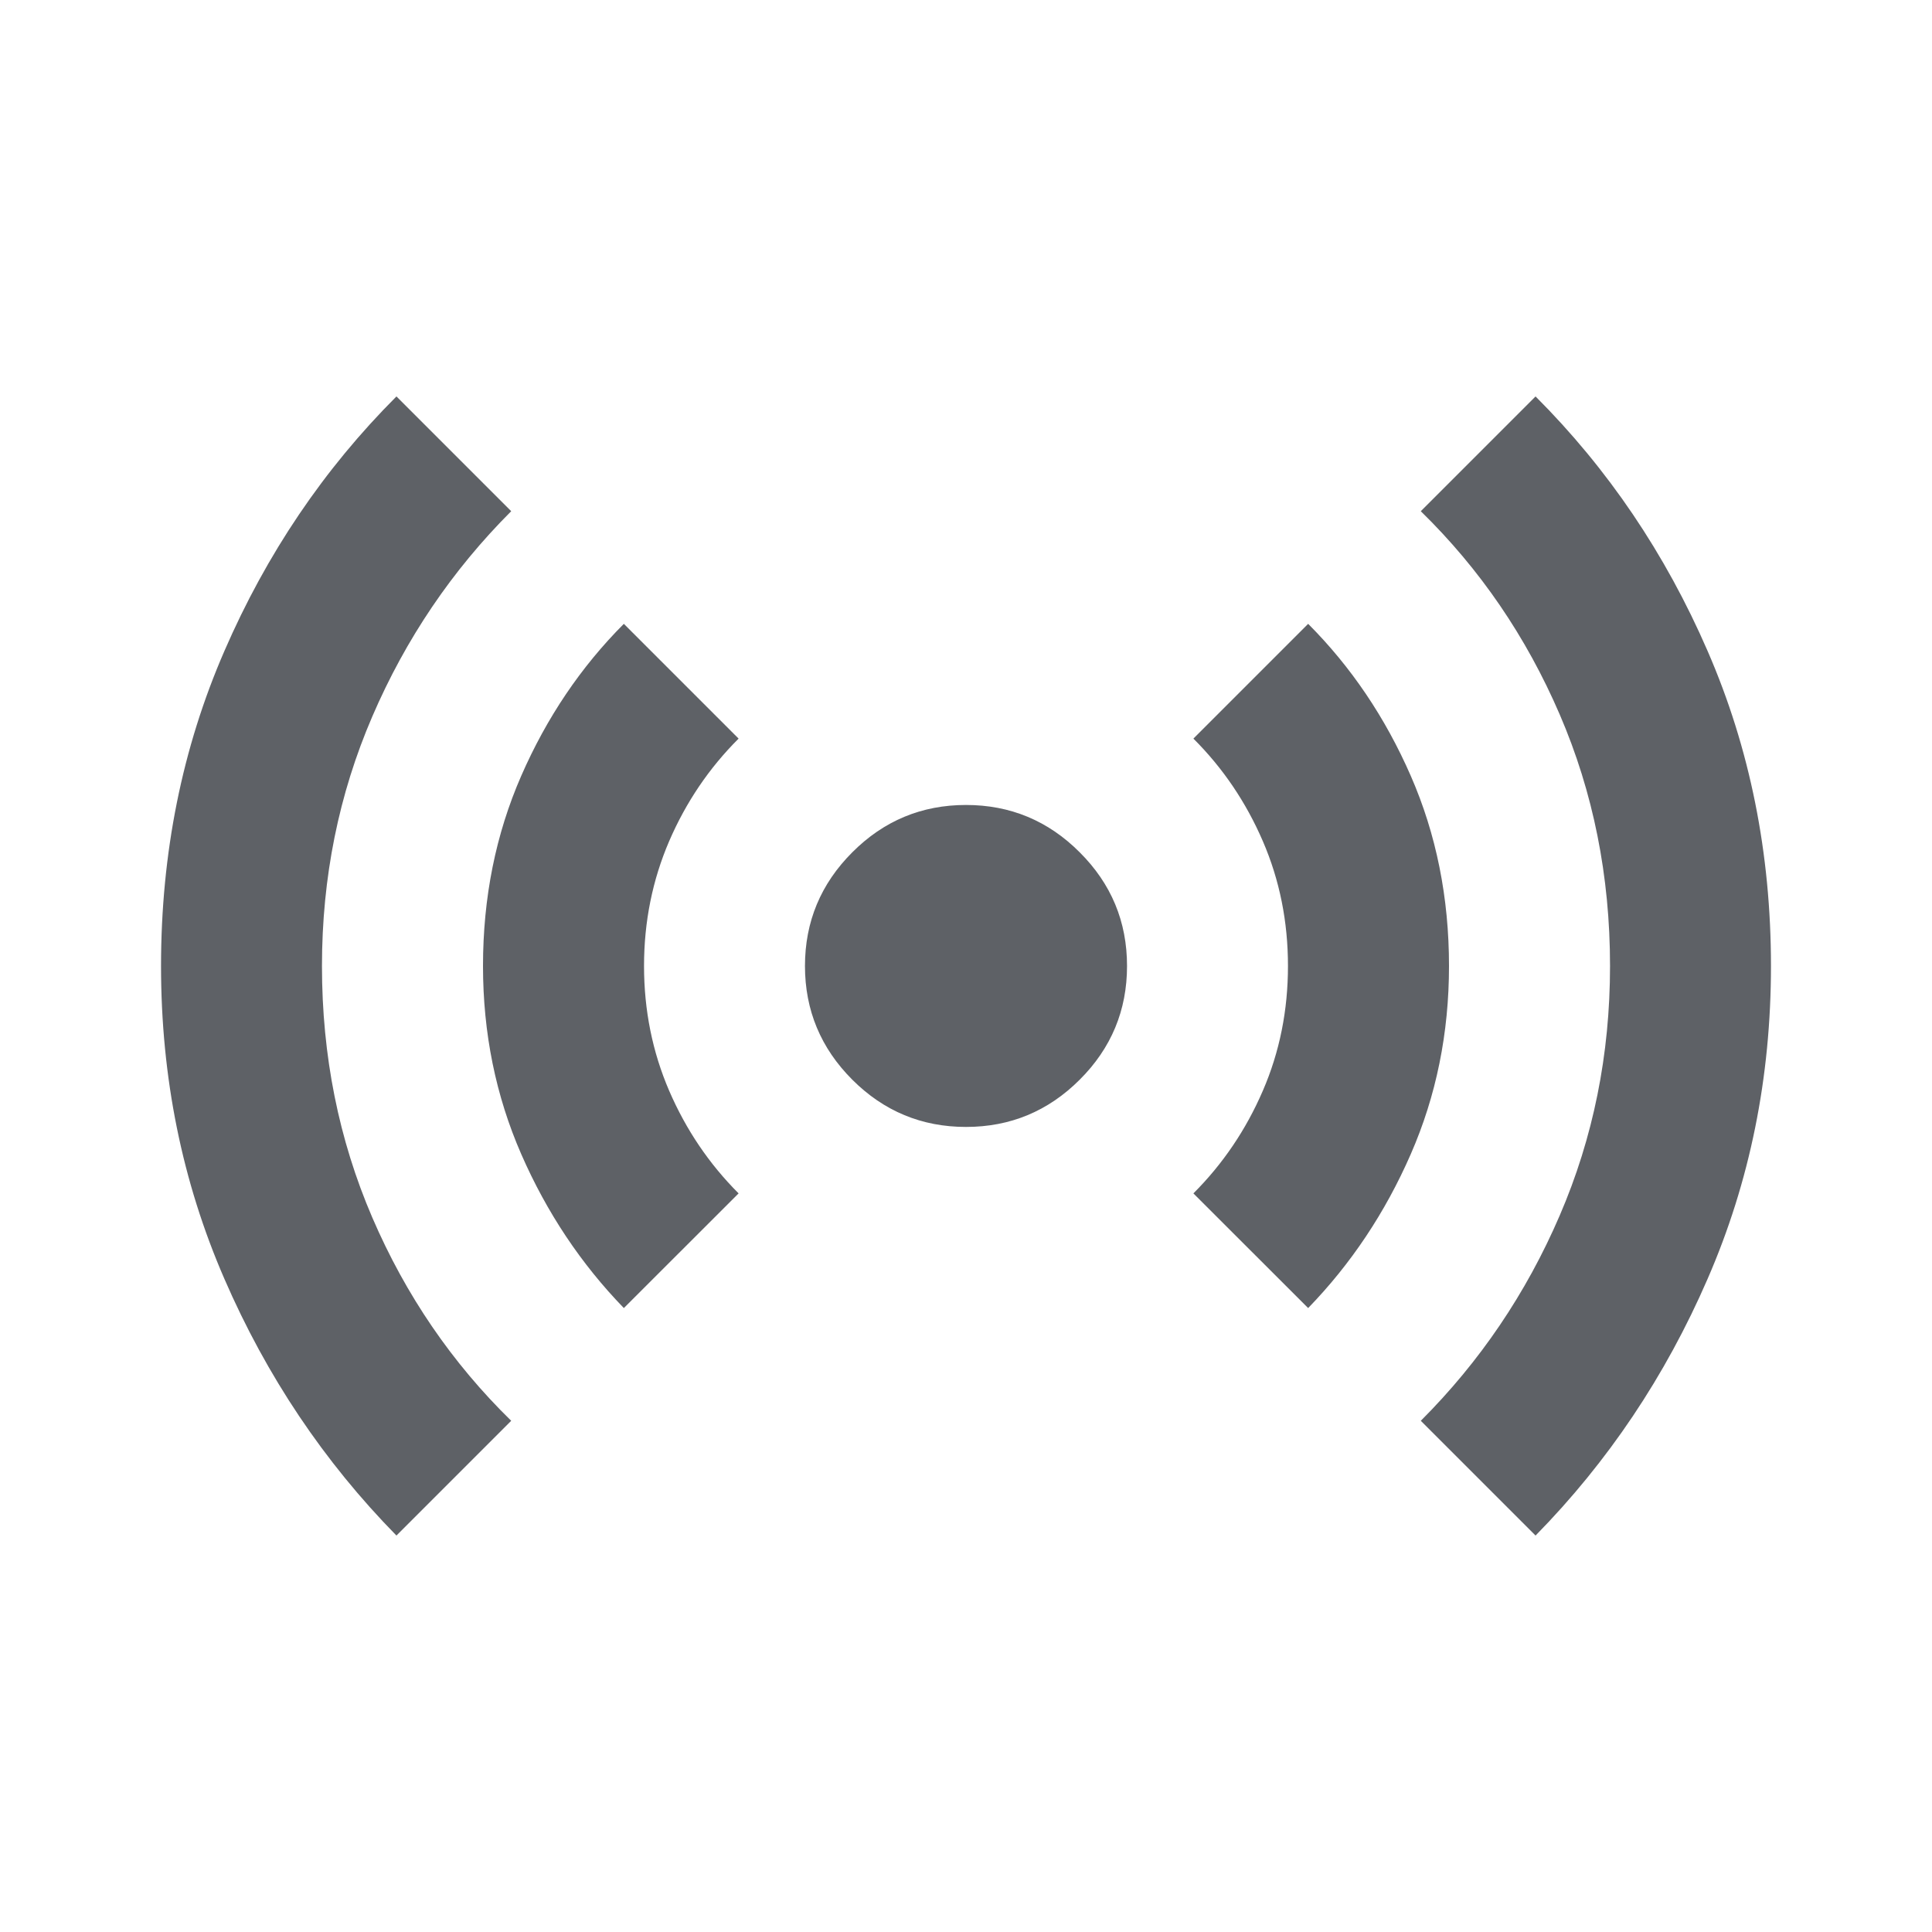 <svg width="20" height="20" viewBox="0 0 20 20" fill="none" xmlns="http://www.w3.org/2000/svg">
<mask id="mask0_1_142" style="mask-type:alpha" maskUnits="userSpaceOnUse" x="0" y="0" width="20" height="20">
<rect width="20" height="20" fill="white"/>
</mask>
<g mask="url(#mask0_1_142)">
<path d="M4.104 15.896C3.354 15.132 2.76 14.246 2.323 13.239C1.885 12.232 1.667 11.153 1.667 10C1.667 8.833 1.885 7.746 2.323 6.739C2.76 5.732 3.354 4.854 4.104 4.104L5.292 5.292C4.681 5.903 4.201 6.611 3.854 7.417C3.507 8.222 3.333 9.083 3.333 10C3.333 10.93 3.507 11.798 3.854 12.604C4.201 13.41 4.681 14.111 5.292 14.708L4.104 15.896ZM6.458 13.541C6.014 13.083 5.66 12.552 5.396 11.948C5.132 11.344 5 10.694 5 10C5 9.291 5.132 8.635 5.396 8.031C5.66 7.427 6.014 6.903 6.458 6.458L7.646 7.646C7.34 7.951 7.101 8.305 6.927 8.708C6.754 9.111 6.667 9.541 6.667 10C6.667 10.458 6.754 10.889 6.927 11.291C7.101 11.694 7.34 12.048 7.646 12.354L6.458 13.541ZM10 11.666C9.542 11.666 9.149 11.503 8.823 11.177C8.497 10.851 8.333 10.458 8.333 10C8.333 9.541 8.497 9.149 8.823 8.823C9.149 8.496 9.542 8.333 10 8.333C10.458 8.333 10.851 8.496 11.177 8.823C11.504 9.149 11.667 9.541 11.667 10C11.667 10.458 11.504 10.851 11.177 11.177C10.851 11.503 10.458 11.666 10 11.666ZM13.542 13.541L12.354 12.354C12.66 12.048 12.899 11.694 13.073 11.291C13.247 10.889 13.333 10.458 13.333 10C13.333 9.541 13.247 9.111 13.073 8.708C12.899 8.305 12.66 7.951 12.354 7.646L13.542 6.458C13.986 6.903 14.34 7.427 14.604 8.031C14.868 8.635 15 9.291 15 10C15 10.694 14.868 11.344 14.604 11.948C14.34 12.552 13.986 13.083 13.542 13.541ZM15.896 15.896L14.708 14.708C15.319 14.097 15.799 13.389 16.146 12.583C16.493 11.778 16.667 10.916 16.667 10C16.667 9.069 16.493 8.201 16.146 7.396C15.799 6.59 15.319 5.889 14.708 5.292L15.896 4.104C16.646 4.854 17.24 5.732 17.677 6.739C18.115 7.746 18.333 8.833 18.333 10C18.333 11.153 18.115 12.232 17.677 13.239C17.24 14.246 16.646 15.132 15.896 15.896Z" fill="#5E6166"/>
</g>
</svg>

